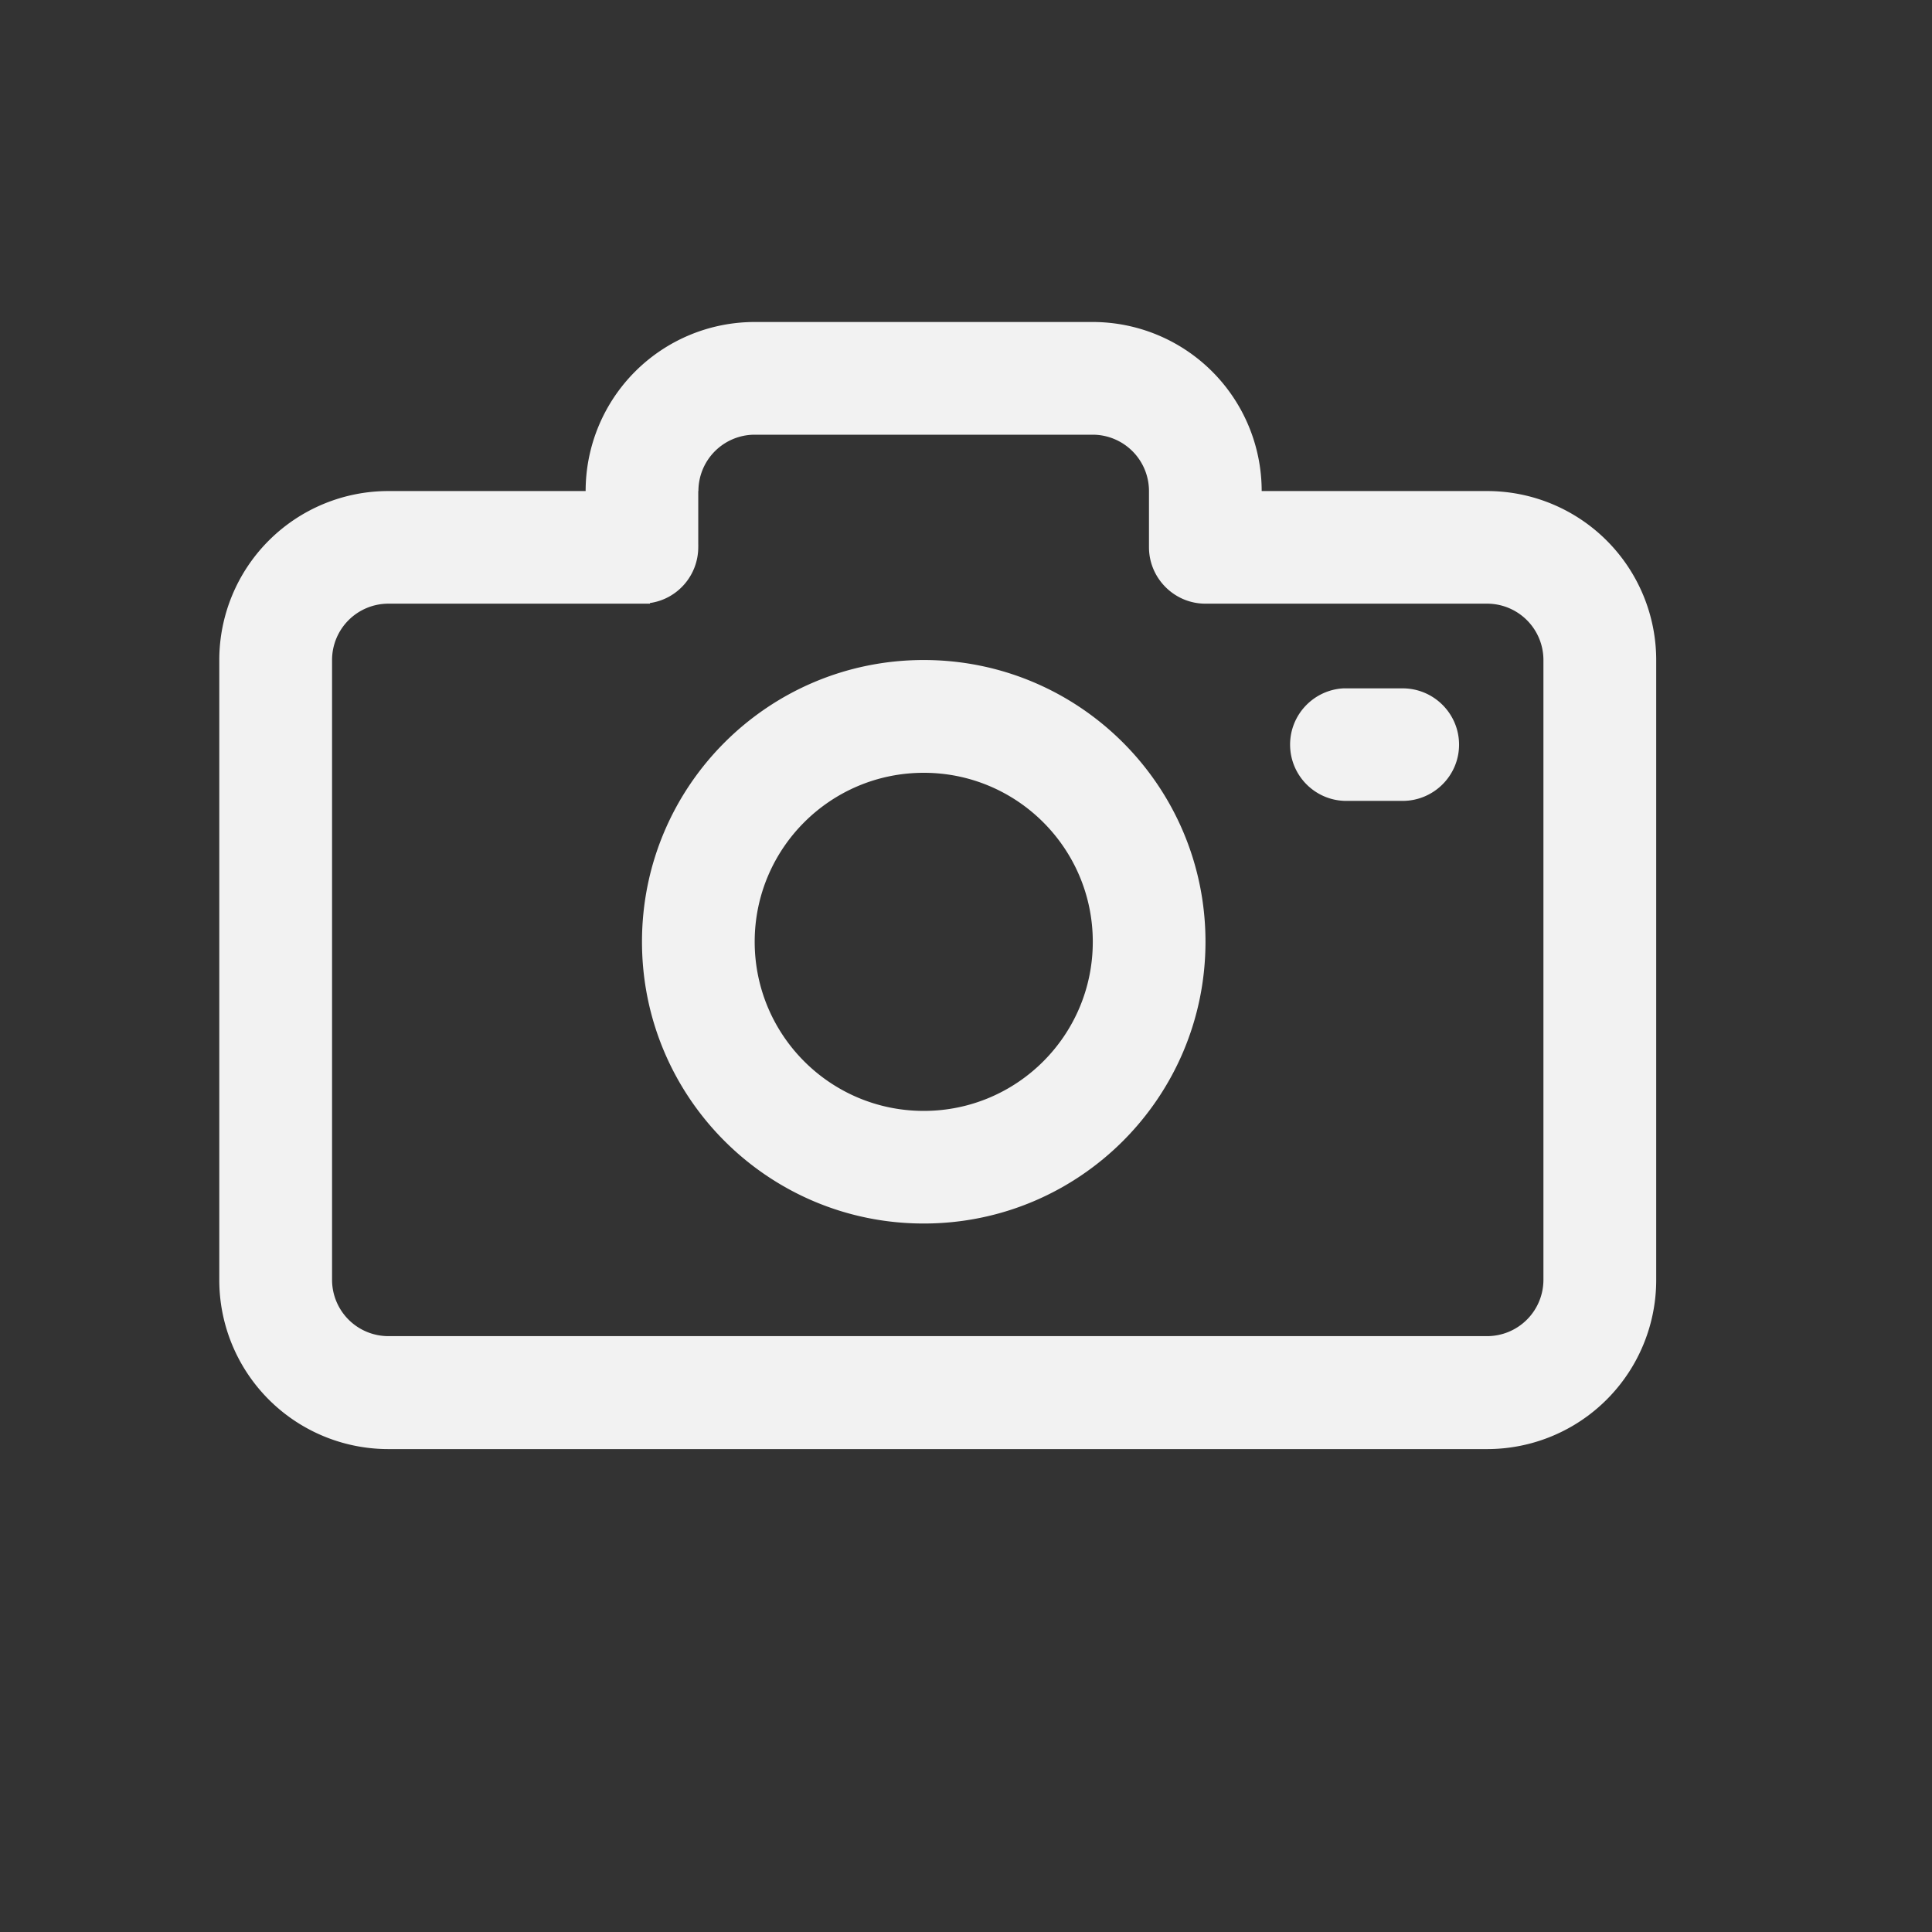 <?xml version="1.0" encoding="UTF-8"?>
<!-- Created with Inkscape (http://www.inkscape.org/) -->
<svg width="24" height="24" version="1.1" viewBox="0 0 24 24" xmlns="http://www.w3.org/2000/svg">
 <rect x="0" y="0" width="24" height="24" fill="#333333" stroke="none"/>
 <path d="m9.375 4a2.1 2.1 0 0 0-2.1 2.1h-2.451a2.1 2.1 0 0 0-2.1 2.1v7.701a2.1 2.1 0 0 0 2.1 2.1h13.65a2.1 2.1 0 0 0 2.1-2.1v-7.701a2.1 2.1 0 0 0-2.1-2.1h-2.801a2.1 2.1 0 0 0-2.1-2.1h-2.1zm0 1.4h4.199a0.7 0.7 0 0 1 0.699 0.699v0.699c4.34e-4 0.386 0.315 0.701 0.701 0.701h3.5a0.7 0.7 0 0 1 0.699 0.699v7.701a0.7 0.7 0 0 1-0.699 0.699h-13.65a0.7 0.7 0 0 1-0.699-0.699v-7.701a0.7 0.7 0 0 1 0.699-0.699h3.25v-0.008c0.34-0.048 0.599-0.341 0.6-0.693-1.4e-5 -0.012 6.17e-4 -0.023 0-0.035v-0.664h2e-3a0.7 0.7 0 0 1 0.699-0.699zm2.1 2.799c-1.933 9.5e-5 -3.5 1.567-3.5 3.5 9.9e-5 1.933 1.567 3.5 3.5 3.5 1.933 9.5e-5 3.5-1.567 3.5-3.5 1.12e-4 -1.933-1.567-3.5-3.5-3.5zm5.215 0.352c-0.37 0.019-0.664 0.325-0.664 0.699 4.34e-4 0.386 0.313 0.699 0.699 0.699h0.699c0.386-4.32e-4 0.701-0.313 0.701-0.699-4.35e-4 -0.386-0.315-0.699-0.701-0.699h-0.699c-0.012 1.4e-5 -0.023-6.17e-4 -0.035 0zm-5.215 1.049c1.16-4.7e-5 2.1 0.94 2.1 2.1-5.6e-5 1.16-0.94 2.1-2.1 2.1-1.16-4.7e-5 -2.099-0.94-2.1-2.1-6.6e-5 -1.16 0.94-2.1 2.1-2.1z" fill="#f2f2f2" stroke-width="0"/>
</svg>

